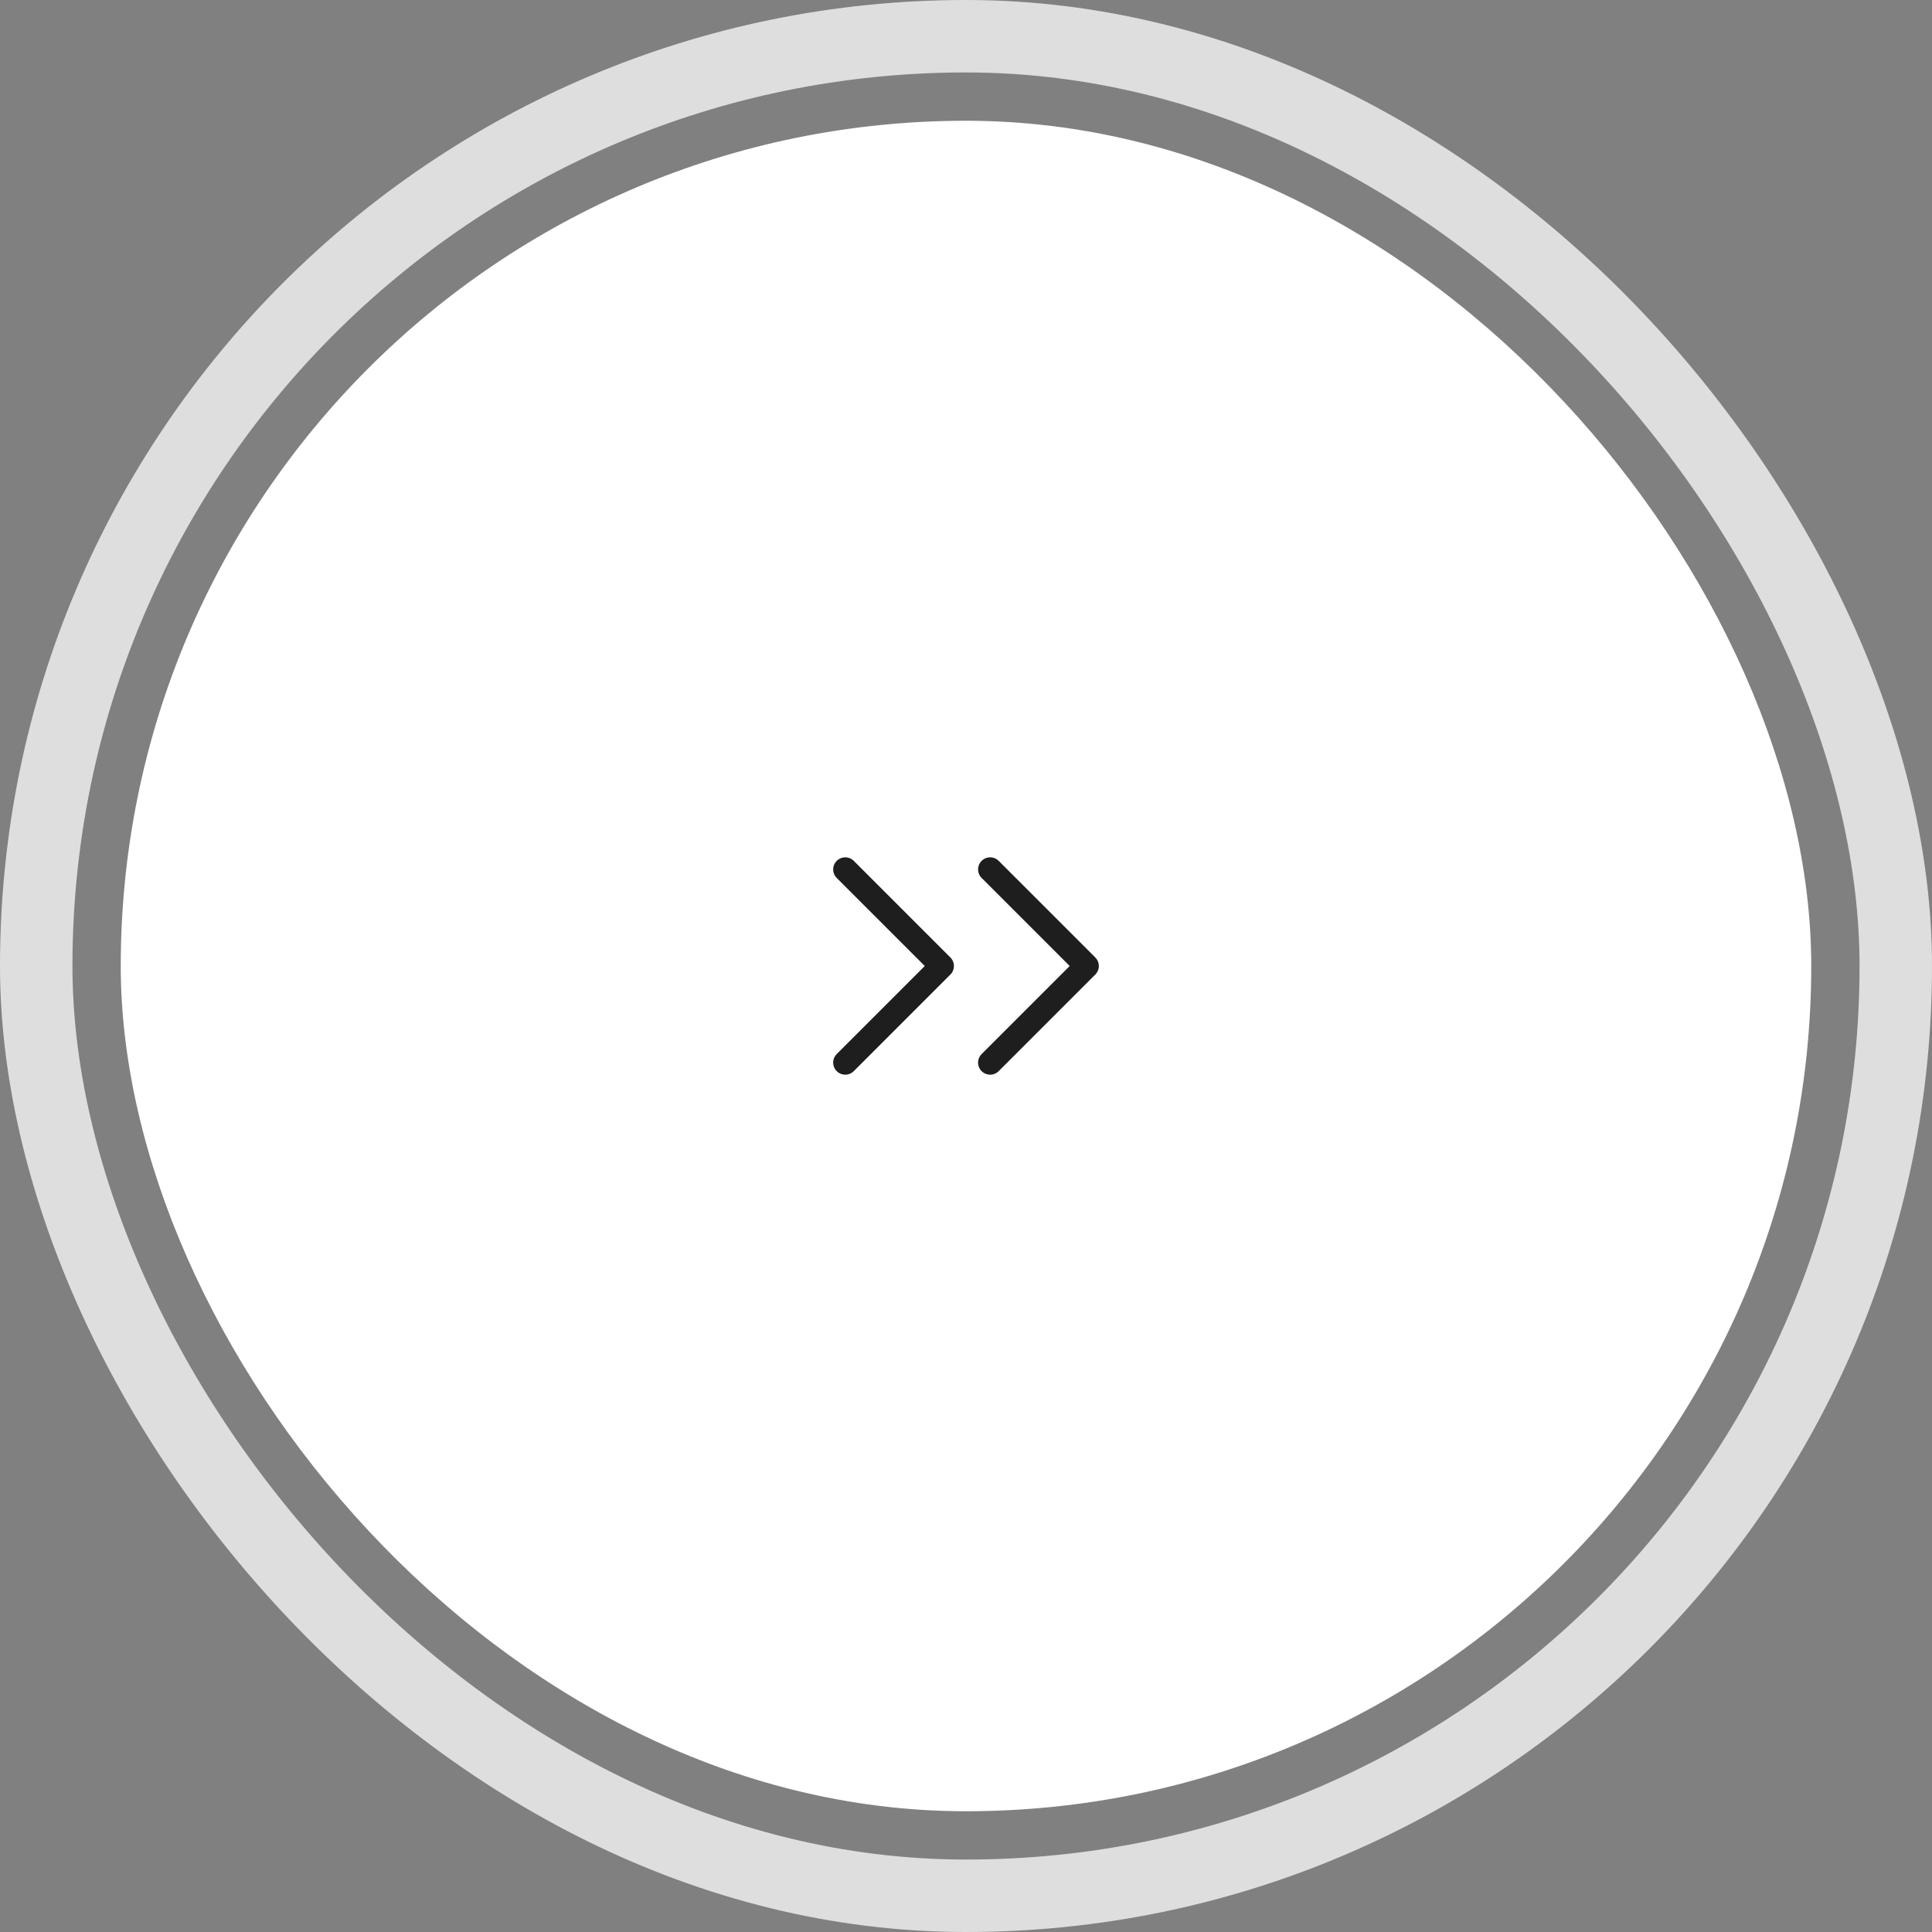 <svg width="80" height="80" viewBox="0 0 80 80" fill="none" xmlns="http://www.w3.org/2000/svg">
<rect x="0" y="0" width="80" height="80" fill="#808080" stroke="none"/>
<rect x="1.5" y="1.5" width="77" height="77" rx="38.5" stroke="#DEDEDE" stroke-width="3"/>
<rect x="5" y="5" width="70" height="70" rx="35" fill="white"/>
<path d="M41 36L45 40L41 44" stroke="#1E1E1E" stroke-linecap="round" stroke-linejoin="round"/>
<path d="M35 36L39 40L35 44" stroke="#1E1E1E" stroke-linecap="round" stroke-linejoin="round"/>
</svg>
